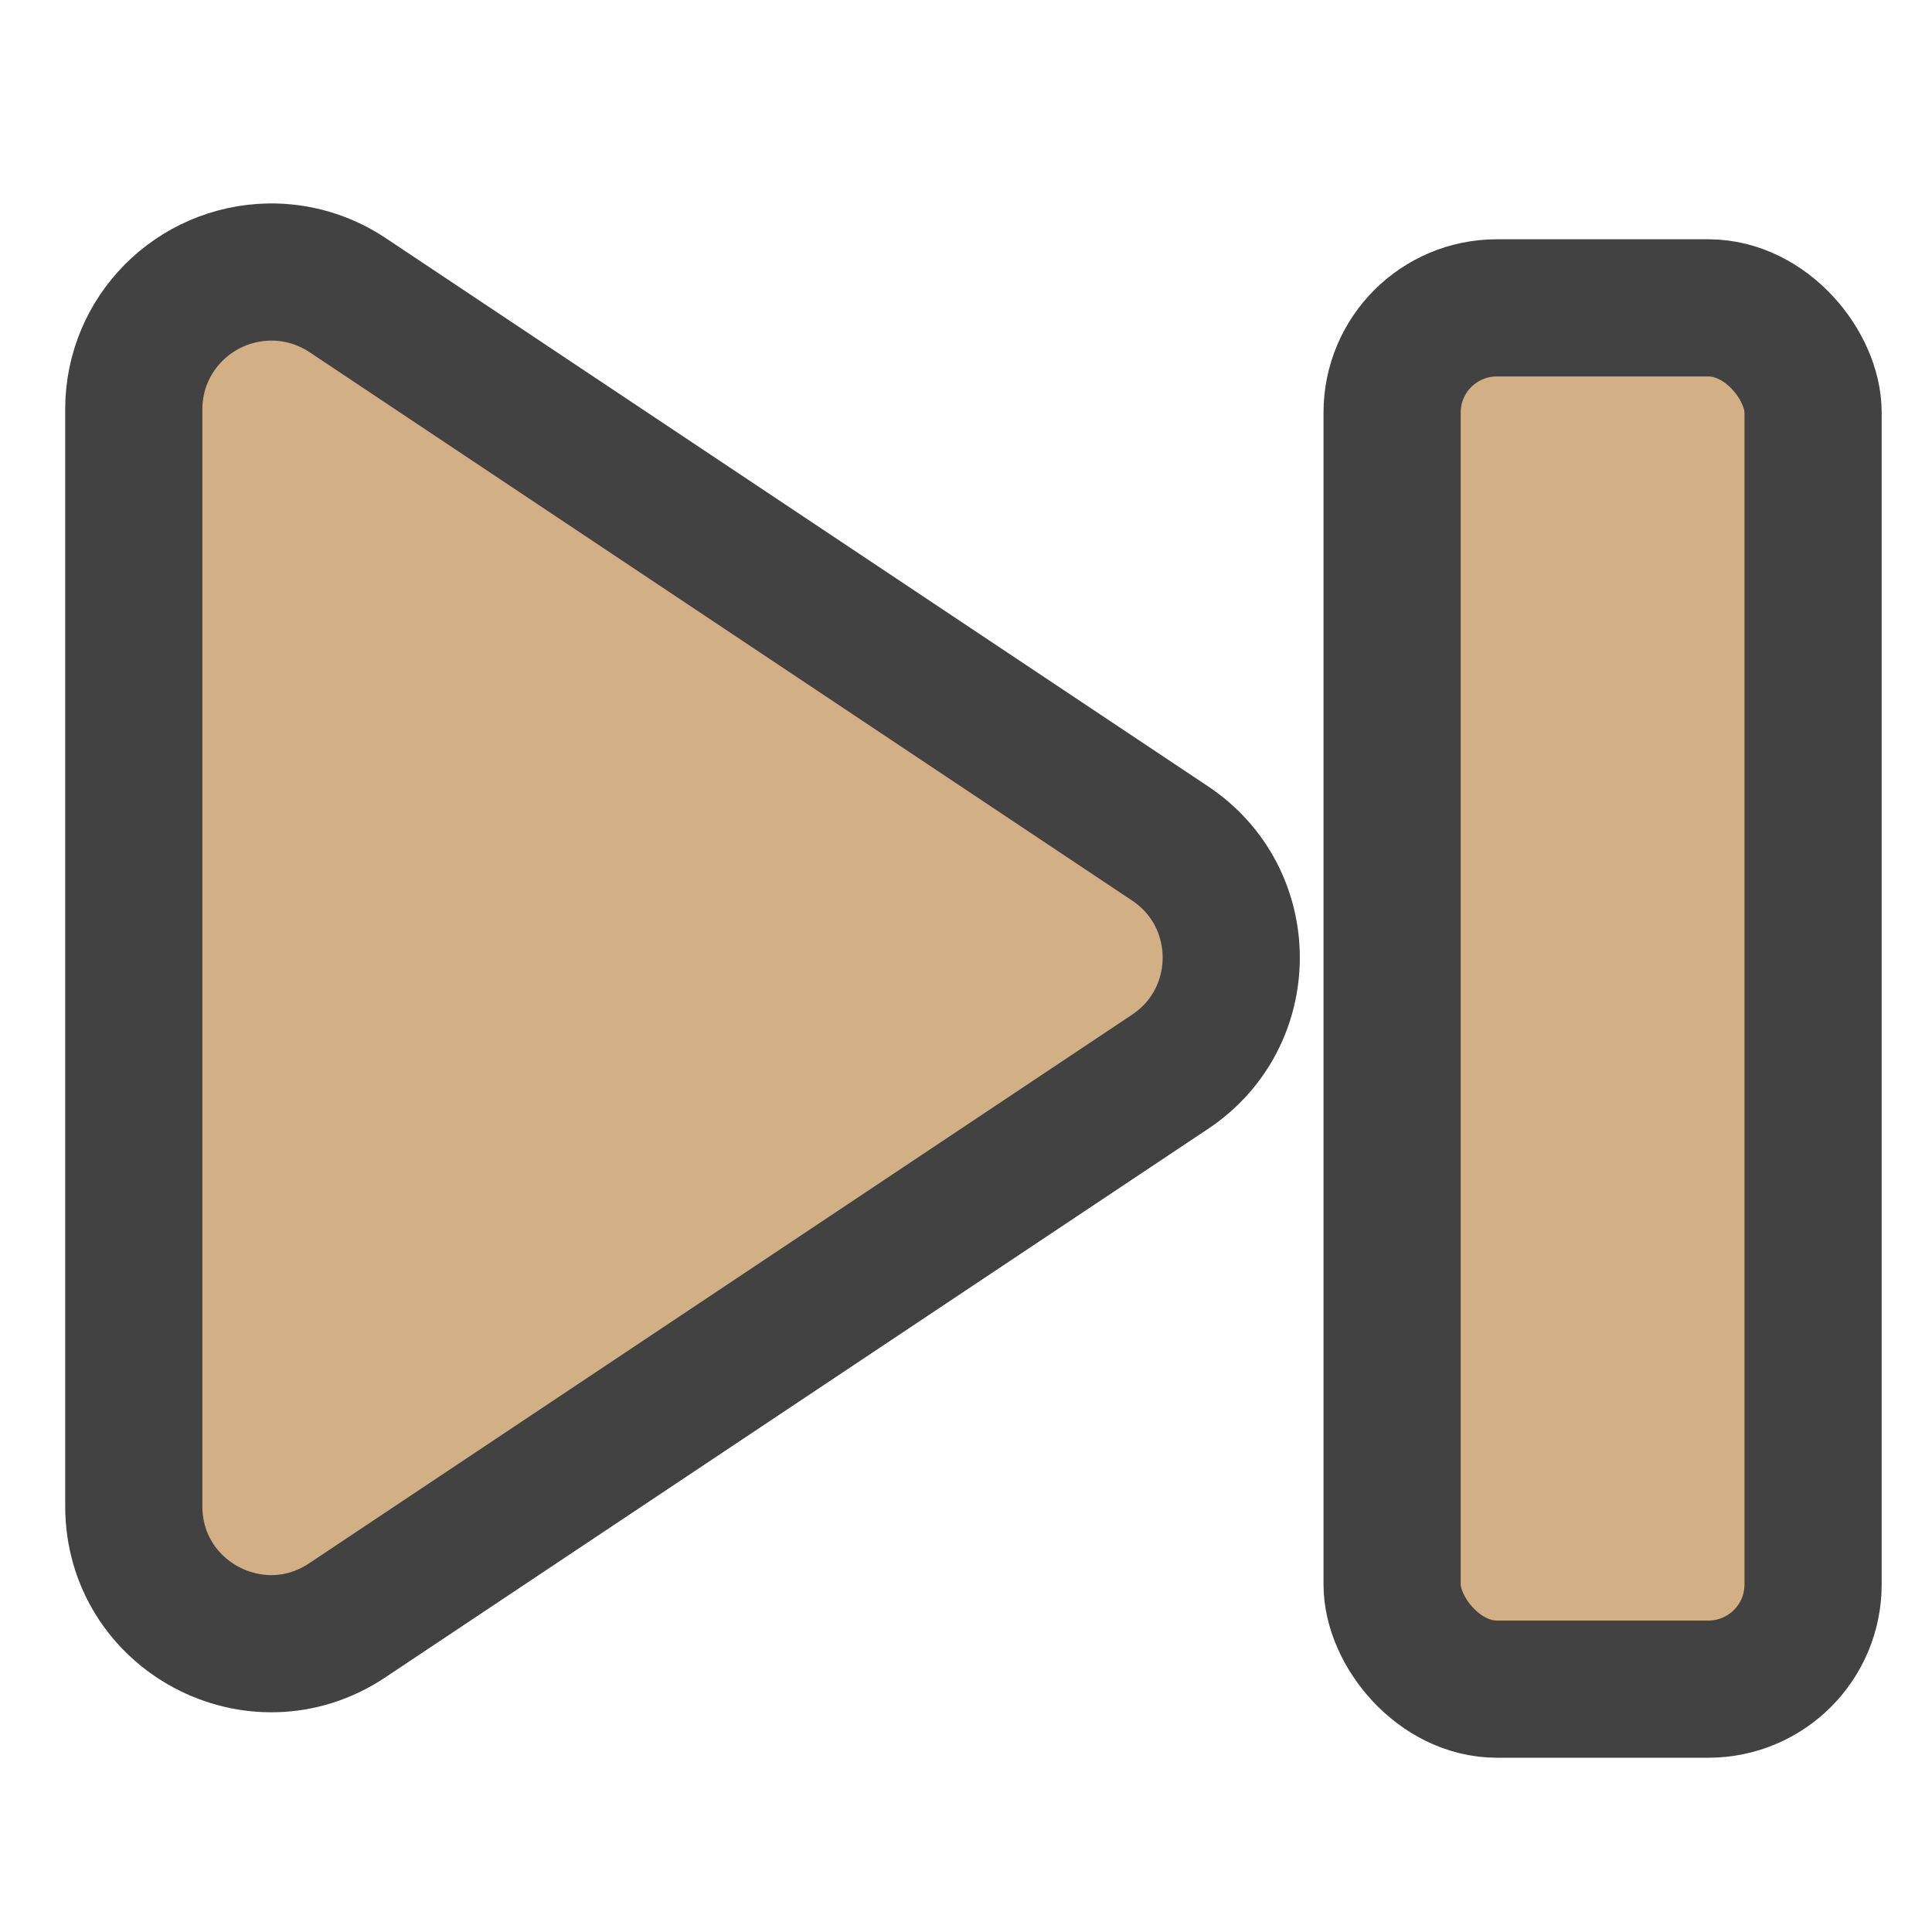 <svg height="20" viewBox="0 0 20 20" width="20" xmlns="http://www.w3.org/2000/svg"><g fill="#d3af86" stroke="#424242"><path d="m4.988 1039.4c-.547.01-.987.451-.988.998v8c0.0.799.89 1.275 1.555.832l6-4c.594-.396.594-1.268 0-1.664l-6-4c-.168-.111-.365-.169-.566-.166z" fill-rule="evenodd" stroke-width="1" transform="matrix(1.42 0 0 1.42 -4.295 -1473.132)"/><rect height="14.299" ry="1.084" stroke-width="1.42" width="4.358" x="14.411" y="3.187"/></g></svg>
